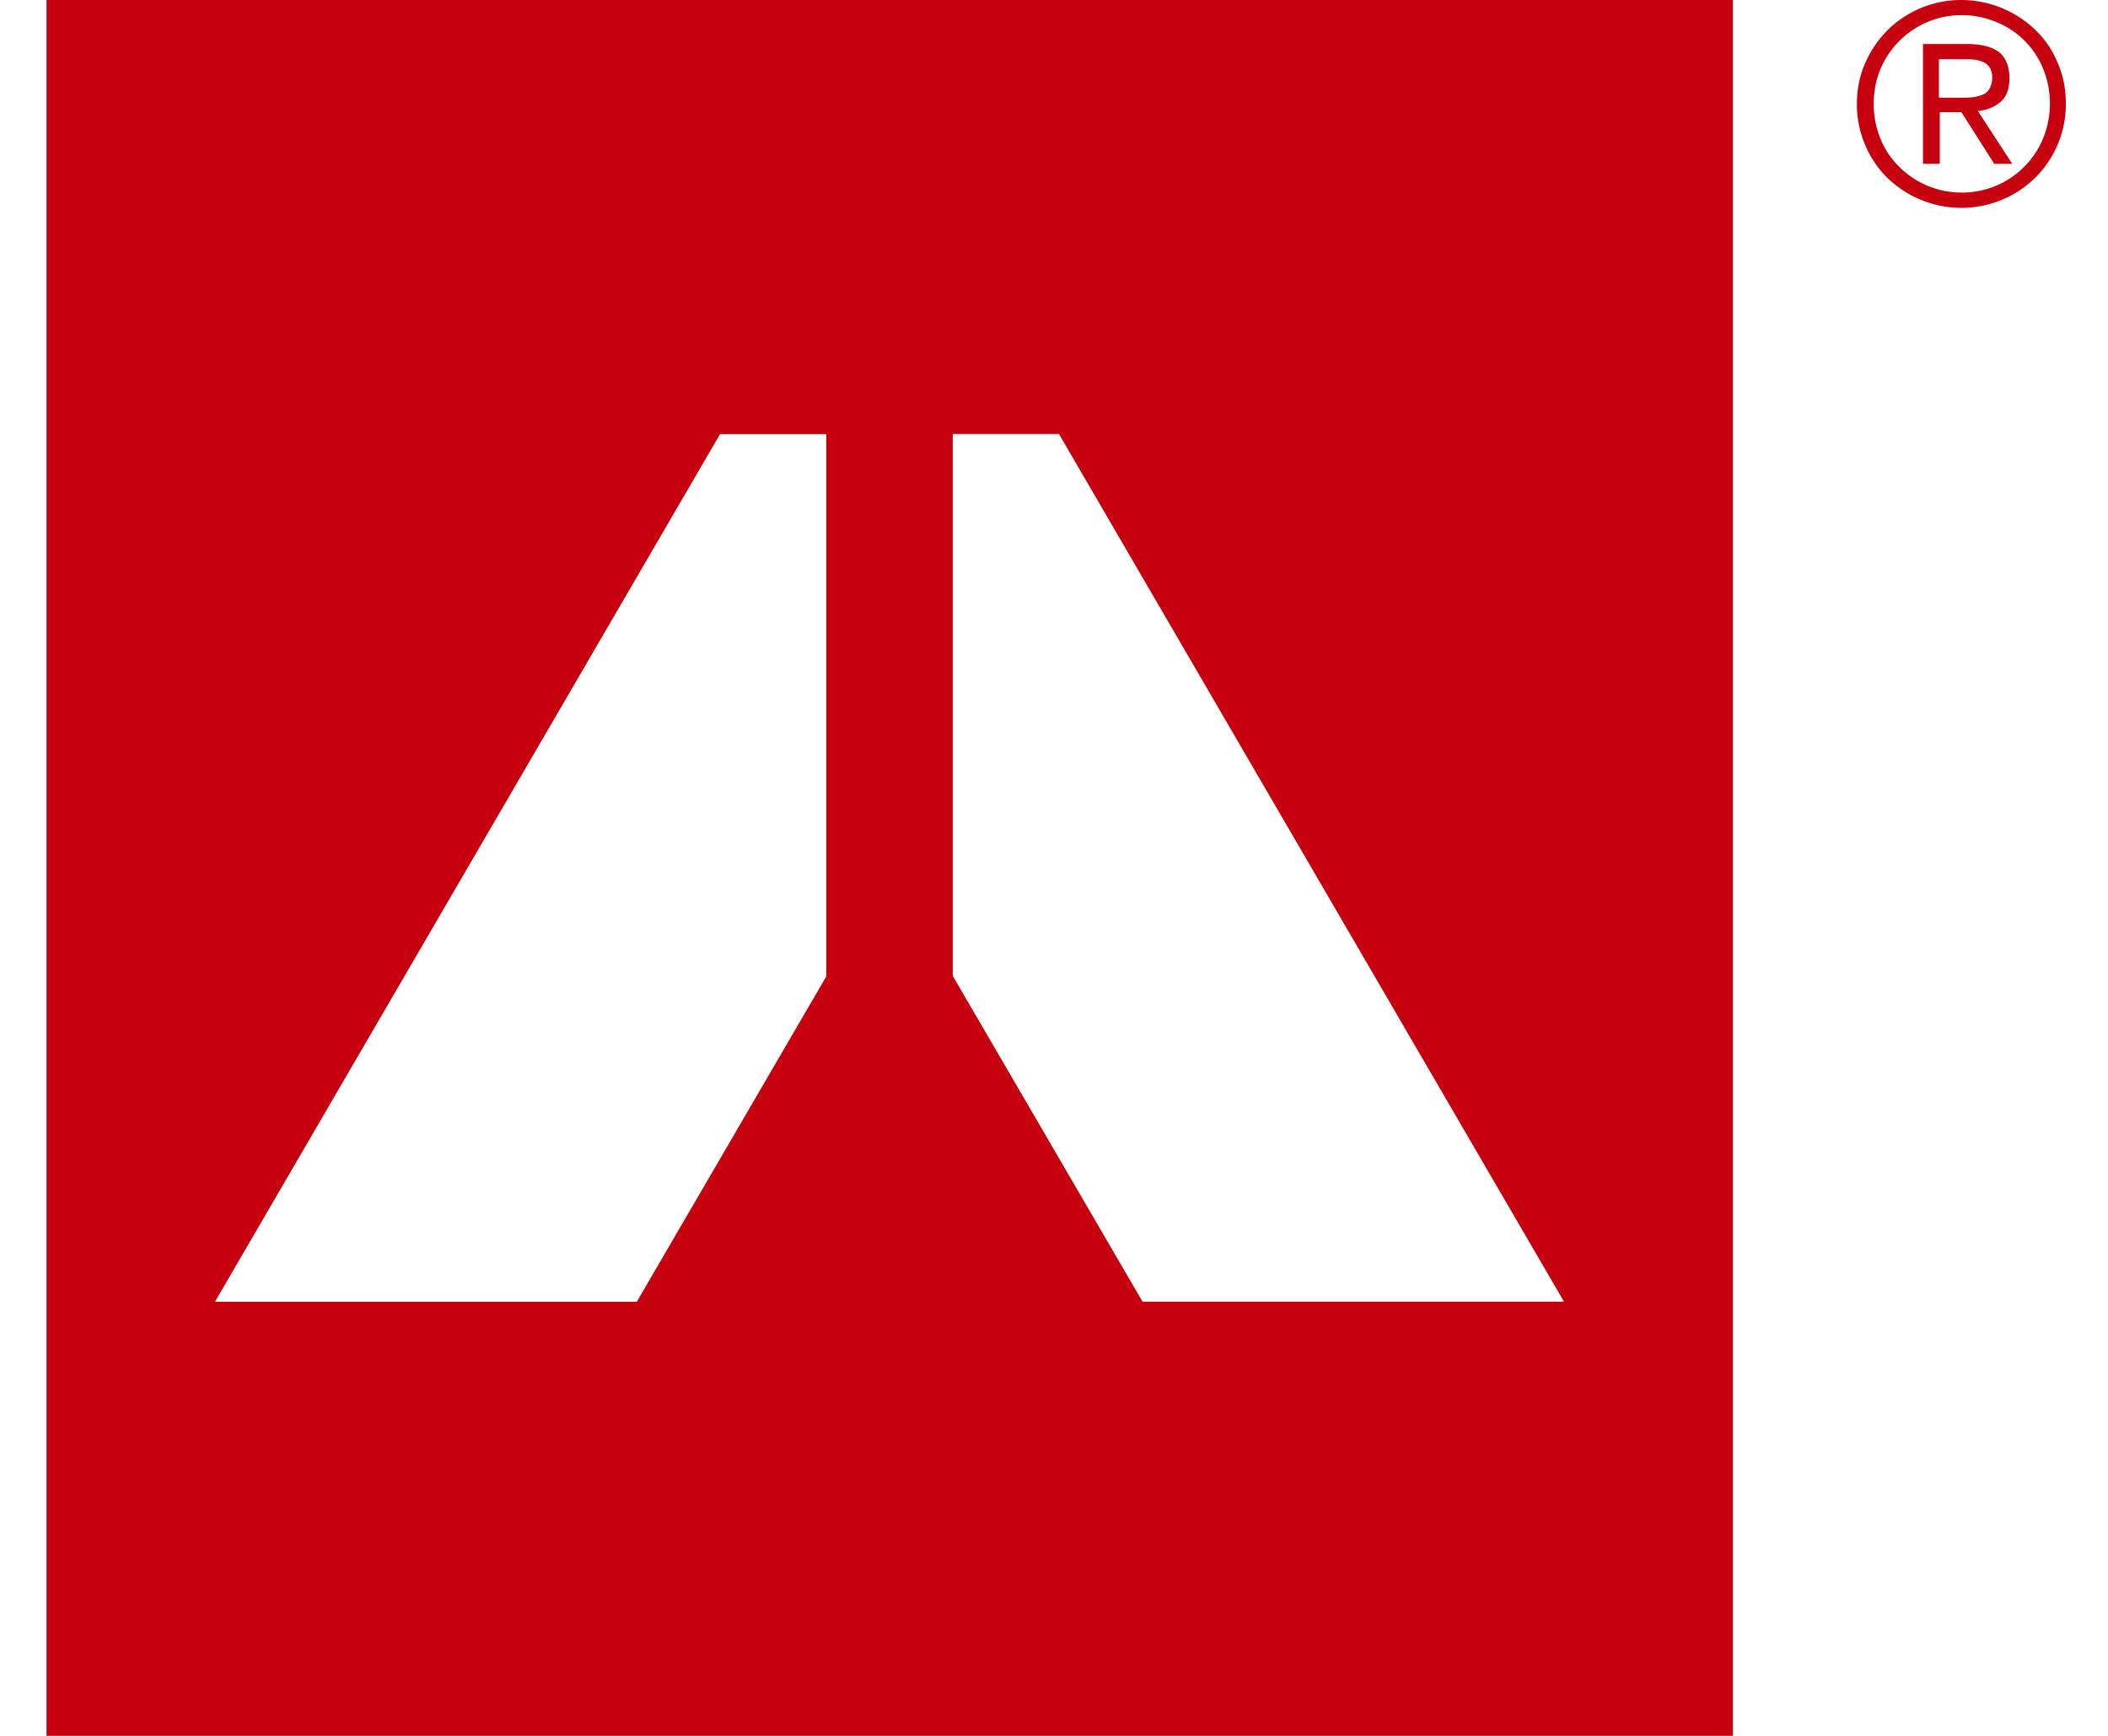 <svg width="34" height="28" fill="none" xmlns="http://www.w3.org/2000/svg"><path d="M29.95 1.68c0-.24.045-.466.136-.666.09-.207.213-.381.361-.53A1.689 1.689 0 0131.635 0a1.727 1.727 0 011.188.478c.155.149.278.323.362.53.09.2.135.42.135.658a1.665 1.665 0 01-1.033 1.557 1.702 1.702 0 01-1.304 0c-.206-.084-.38-.2-.536-.349a1.609 1.609 0 01-.361-.53 1.634 1.634 0 01-.136-.665zm.271 0c0 .2.04.387.11.561.071.175.174.323.304.452a1.42 1.42 0 001.007.413 1.412 1.412 0 001.31-.871 1.49 1.49 0 000-1.13 1.36 1.36 0 00-.755-.75 1.443 1.443 0 00-1.11 0 1.427 1.427 0 00-.756.756c-.07.168-.11.362-.11.568zm.794-.97h.71c.233 0 .407.046.517.13.11.09.168.232.168.426 0 .174-.052.304-.148.381a.623.623 0 01-.362.142l.555.853h-.29l-.53-.833h-.348v.833h-.271V.71zm.265.866h.33c.064 0 .129 0 .193-.006a.64.64 0 00.168-.04.216.216 0 00.116-.096.355.355 0 00.045-.18.315.315 0 00-.038-.162.235.235 0 00-.104-.09.513.513 0 00-.142-.04c-.051-.006-.103-.006-.155-.006h-.42v.62h.007zM.75 28h27.2V0H.75v28zm12.583-12.26l-3.062 5.258H3.467l8.147-13.996h1.713v8.739h.006zm5.096 5.258l-3.062-5.257V7h1.713l8.146 13.997H18.43z" fill="#C6000E"/></svg>